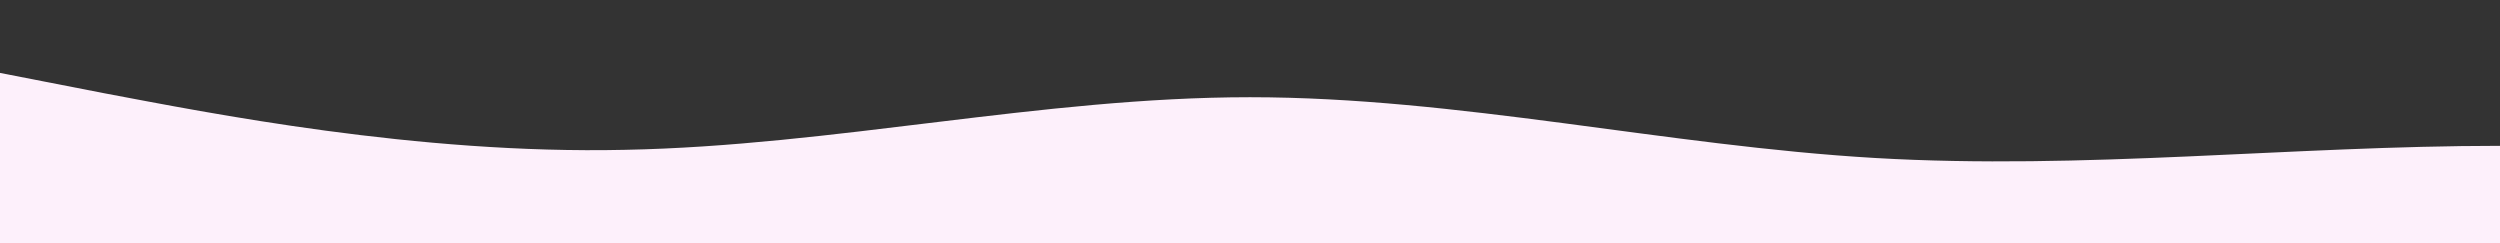 <?xml version="1.0" standalone="no"?>
<svg xmlns:xlink="http://www.w3.org/1999/xlink" id="wave" style="transform:rotate(180deg); transition: 0.3s" viewBox="0 0 1440 140" version="1.1" xmlns="http://www.w3.org/2000/svg"><rect x="0" y="0" width="1440" height="140" fill="#333333" stroke="none"/><defs><linearGradient id="sw-gradient-0" x1="0" x2="0" y1="1" y2="0"><stop stop-color="rgba(253, 240, 251, 1)" offset="0%"/><stop stop-color="rgba(253, 240, 251, 1)" offset="100%"/></linearGradient></defs><path style="transform:translate(0, 0px); opacity:1" fill="url(#sw-gradient-0)" d="M0,42L60,53.7C120,65,240,89,360,86.3C480,84,600,56,720,56C840,56,960,84,1080,91C1200,98,1320,84,1440,84C1560,84,1680,98,1800,86.3C1920,75,2040,37,2160,23.3C2280,9,2400,19,2520,39.7C2640,61,2760,93,2880,105C3000,117,3120,107,3240,91C3360,75,3480,51,3600,42C3720,33,3840,37,3960,32.7C4080,28,4200,14,4320,11.7C4440,9,4560,19,4680,30.3C4800,42,4920,56,5040,70C5160,84,5280,98,5400,95.7C5520,93,5640,75,5760,63C5880,51,6000,47,6120,39.7C6240,33,6360,23,6480,37.3C6600,51,6720,89,6840,95.7C6960,103,7080,79,7200,70C7320,61,7440,65,7560,58.3C7680,51,7800,33,7920,32.7C8040,33,8160,51,8280,56C8400,61,8520,51,8580,46.7L8640,42L8640,140L8580,140C8520,140,8400,140,8280,140C8160,140,8040,140,7920,140C7800,140,7680,140,7560,140C7440,140,7320,140,7200,140C7080,140,6960,140,6840,140C6720,140,6600,140,6480,140C6360,140,6240,140,6120,140C6000,140,5880,140,5760,140C5640,140,5520,140,5400,140C5280,140,5160,140,5040,140C4920,140,4800,140,4680,140C4560,140,4440,140,4320,140C4200,140,4080,140,3960,140C3840,140,3720,140,3600,140C3480,140,3360,140,3240,140C3120,140,3000,140,2880,140C2760,140,2640,140,2520,140C2400,140,2280,140,2160,140C2040,140,1920,140,1800,140C1680,140,1560,140,1440,140C1320,140,1200,140,1080,140C960,140,840,140,720,140C600,140,480,140,360,140C240,140,120,140,60,140L0,140Z"/></svg>